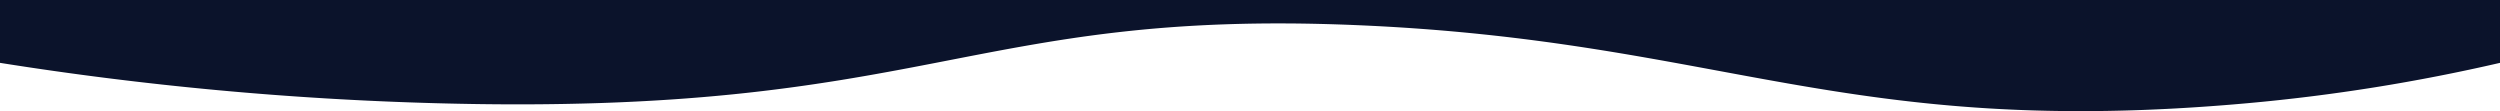 <svg xmlns="http://www.w3.org/2000/svg" viewBox="0 0 1920 85.36"><defs><style>.cls-1{fill:#0b132b;}</style></defs><g id="Слой_2" data-name="Слой 2"><g id="Слой_1-2" data-name="Слой 1"><path class="cls-1" d="M0,48.27a2581.37,2581.37,0,0,0,335,31c377.68,10.24,407.62-72.44,706-60,282.39,11.78,375.37,87.85,685,60a1428.8,1428.8,0,0,0,194-31V0H0"/></g></g></svg>
